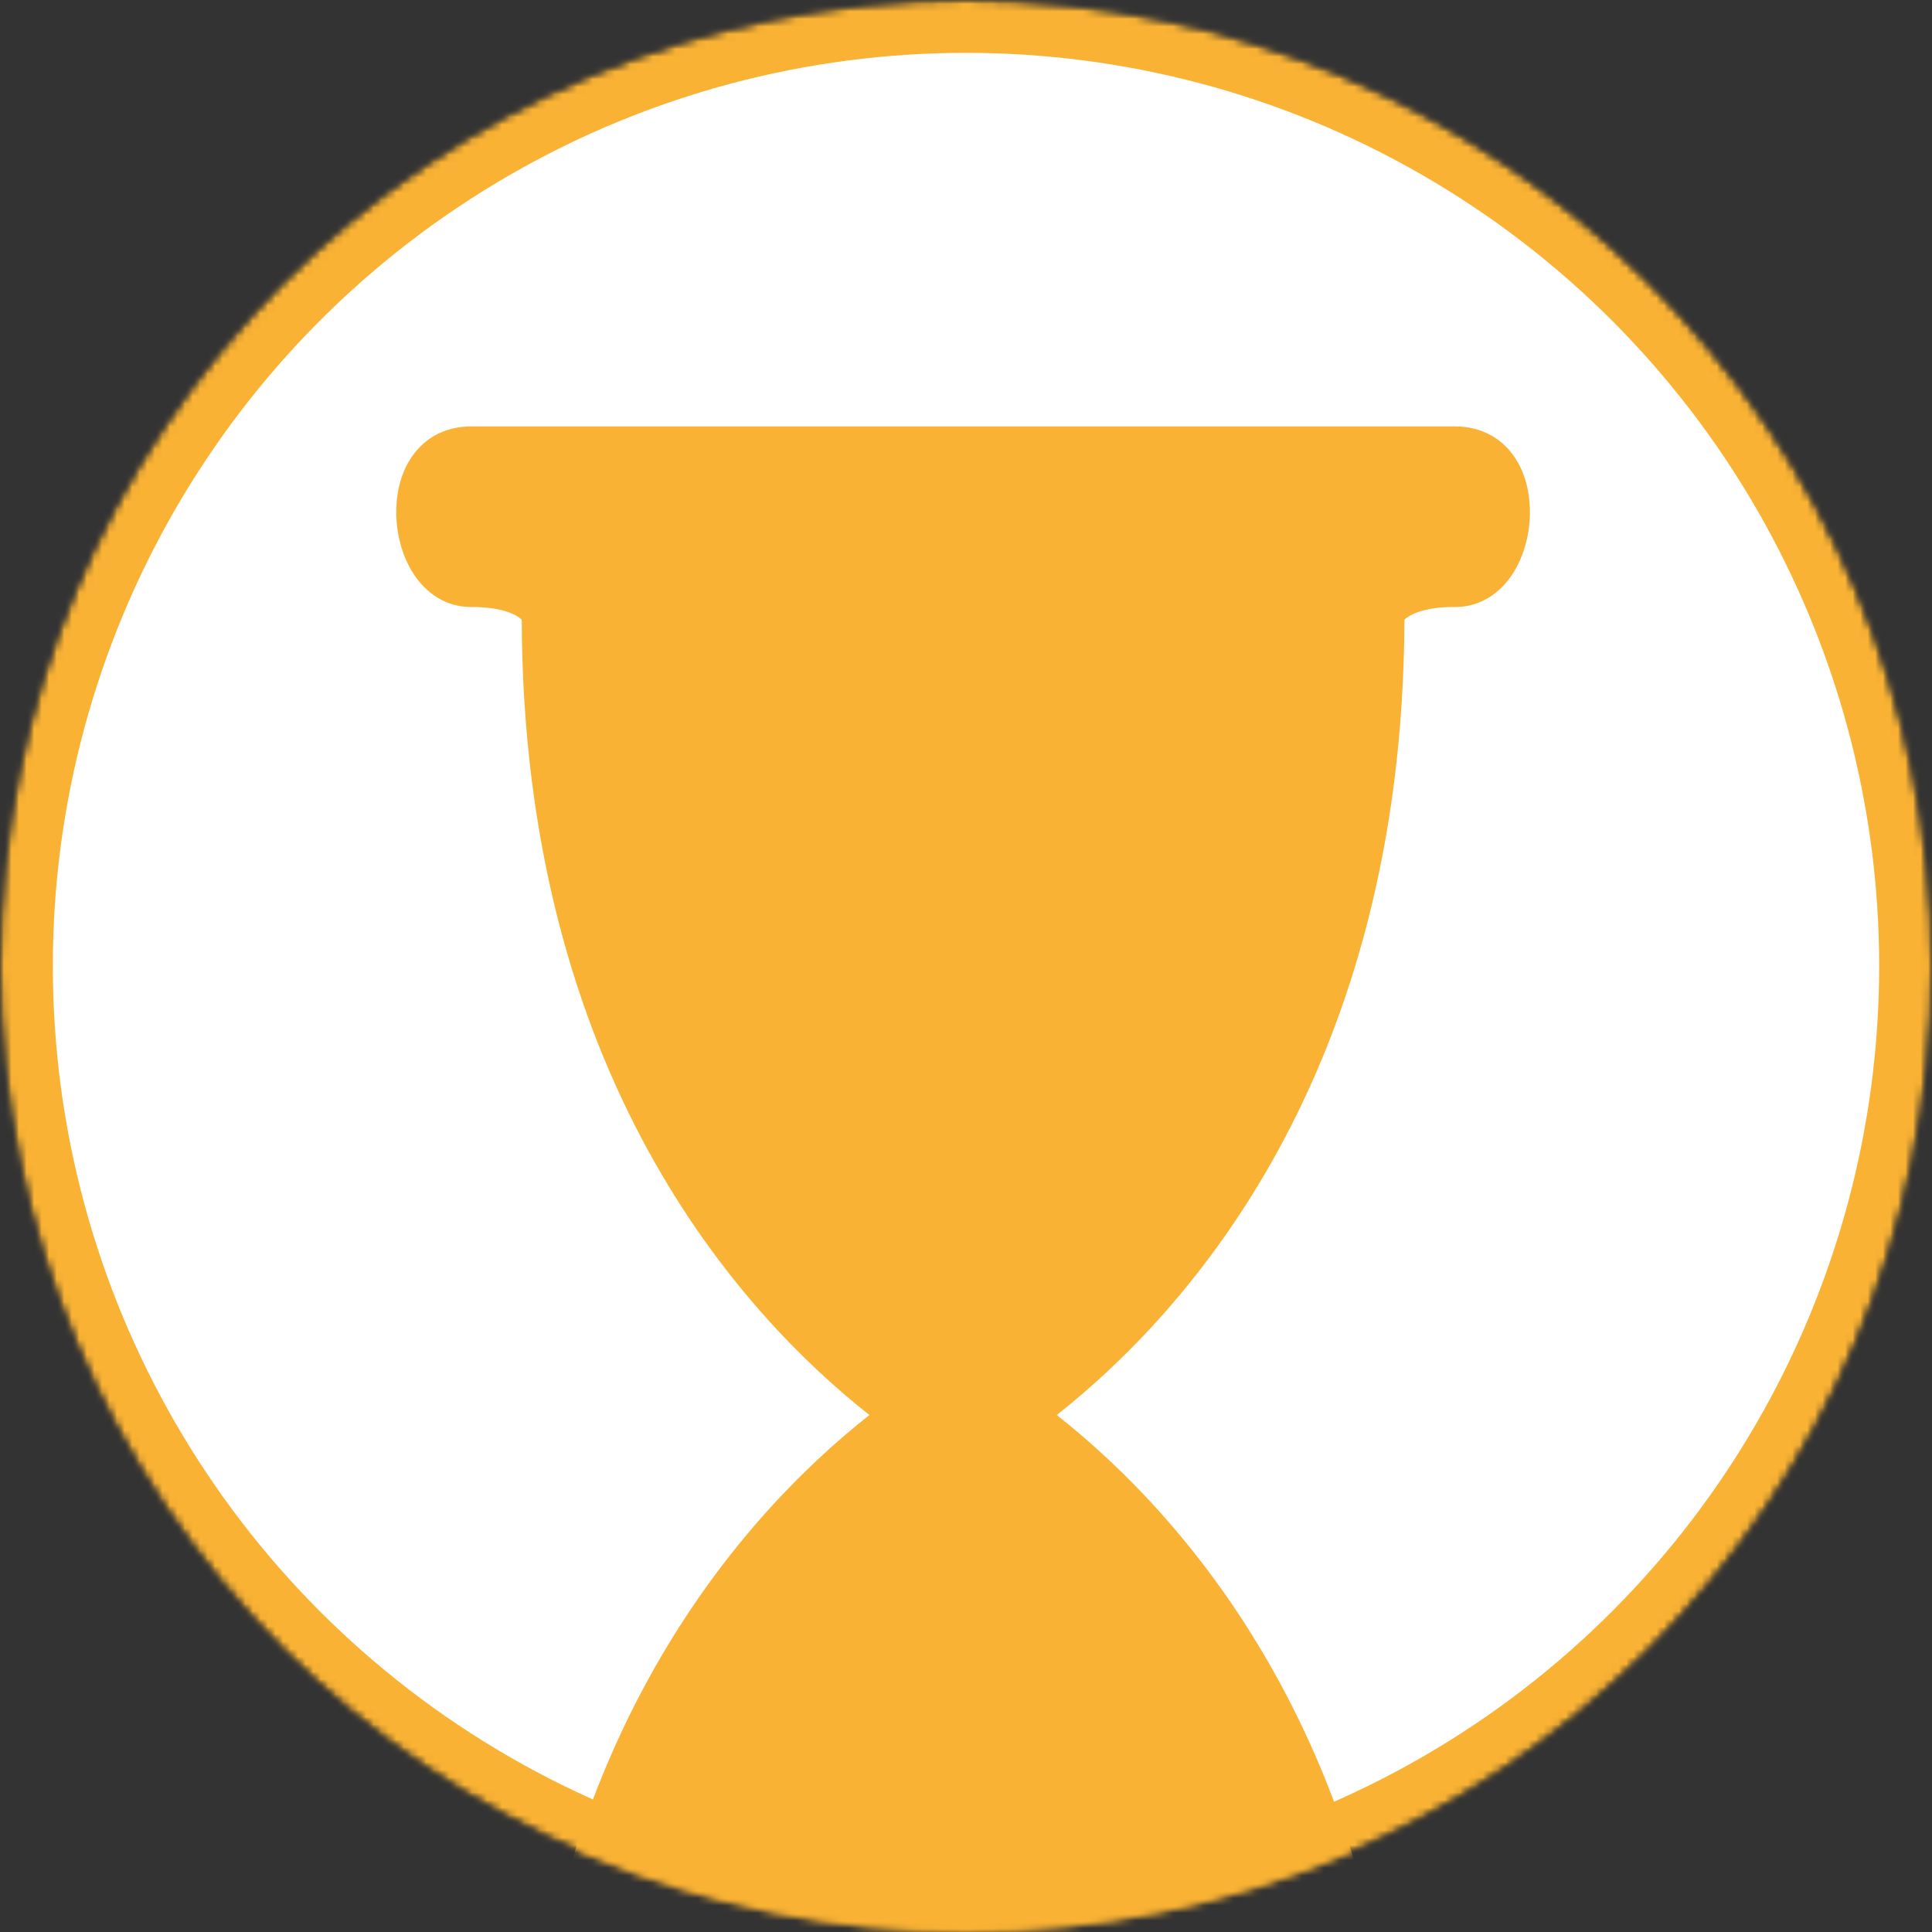 <svg xmlns="http://www.w3.org/2000/svg" xmlns:xlink="http://www.w3.org/1999/xlink" width="256" height="256" viewBox="0 0 256 256">
    <rect x="0" y="0" width="256" height="256" fill="#333333" stroke="none"/>
    <defs>
        <circle id="a" cx="128" cy="128" r="128"/>
        <mask id="b" width="256" height="256" x="0" y="0" fill="#fff">
            <use xlink:href="#a"/>
        </mask>
        <mask id="c" width="256" height="256" x="0" y="0" fill="#fff">
            <use xlink:href="#a"/>
        </mask>
    </defs>
    <g fill="none" fill-rule="evenodd">
        <mask id="d" fill="#fff">
            <use xlink:href="#a"/>
        </mask>
        <g fill="#FFF" stroke="#F9B233" stroke-width="14" mask="url(#b)">
            <use mask="url(#c)" xlink:href="#a"/>
        </g>
        <path fill="#F9B233" d="M192.87 294.558h-.161c-4.408 0-6.104-1.196-6.616-1.679-.184-60.266-28.954-91.888-46.067-105.383C157.14 174 185.91 142.379 186.093 82.108c.512-.482 2.208-1.679 6.616-1.679h.162c3.138 0 5.97-1.715 7.799-4.773 2.56-4.31 2.752-10.355.45-14.393-1.756-3.08-4.721-4.763-8.357-4.763h-65.149v69.598V56.5H62.462c-3.636 0-6.601 1.682-8.354 4.763-2.305 4.038-2.11 10.084.447 14.393 1.832 3.058 4.664 4.773 7.802 4.773h.163c4.407 0 6.103 1.197 6.611 1.68.188 60.27 28.959 91.89 46.07 105.387-17.111 13.495-45.882 45.117-46.07 105.383-.508.483-2.204 1.68-6.611 1.68h-.163c-3.138 0-5.97 1.718-7.802 4.773-2.557 4.312-2.752 10.354-.447 14.396 1.753 3.08 4.718 4.76 8.354 4.76h65.152V248.89v69.598h65.149c3.636 0 6.6-1.68 8.357-4.76 2.302-4.042 2.11-10.084-.45-14.396-1.83-3.055-4.66-4.774-7.8-4.774" mask="url(#d)"/>
    </g>
</svg>
